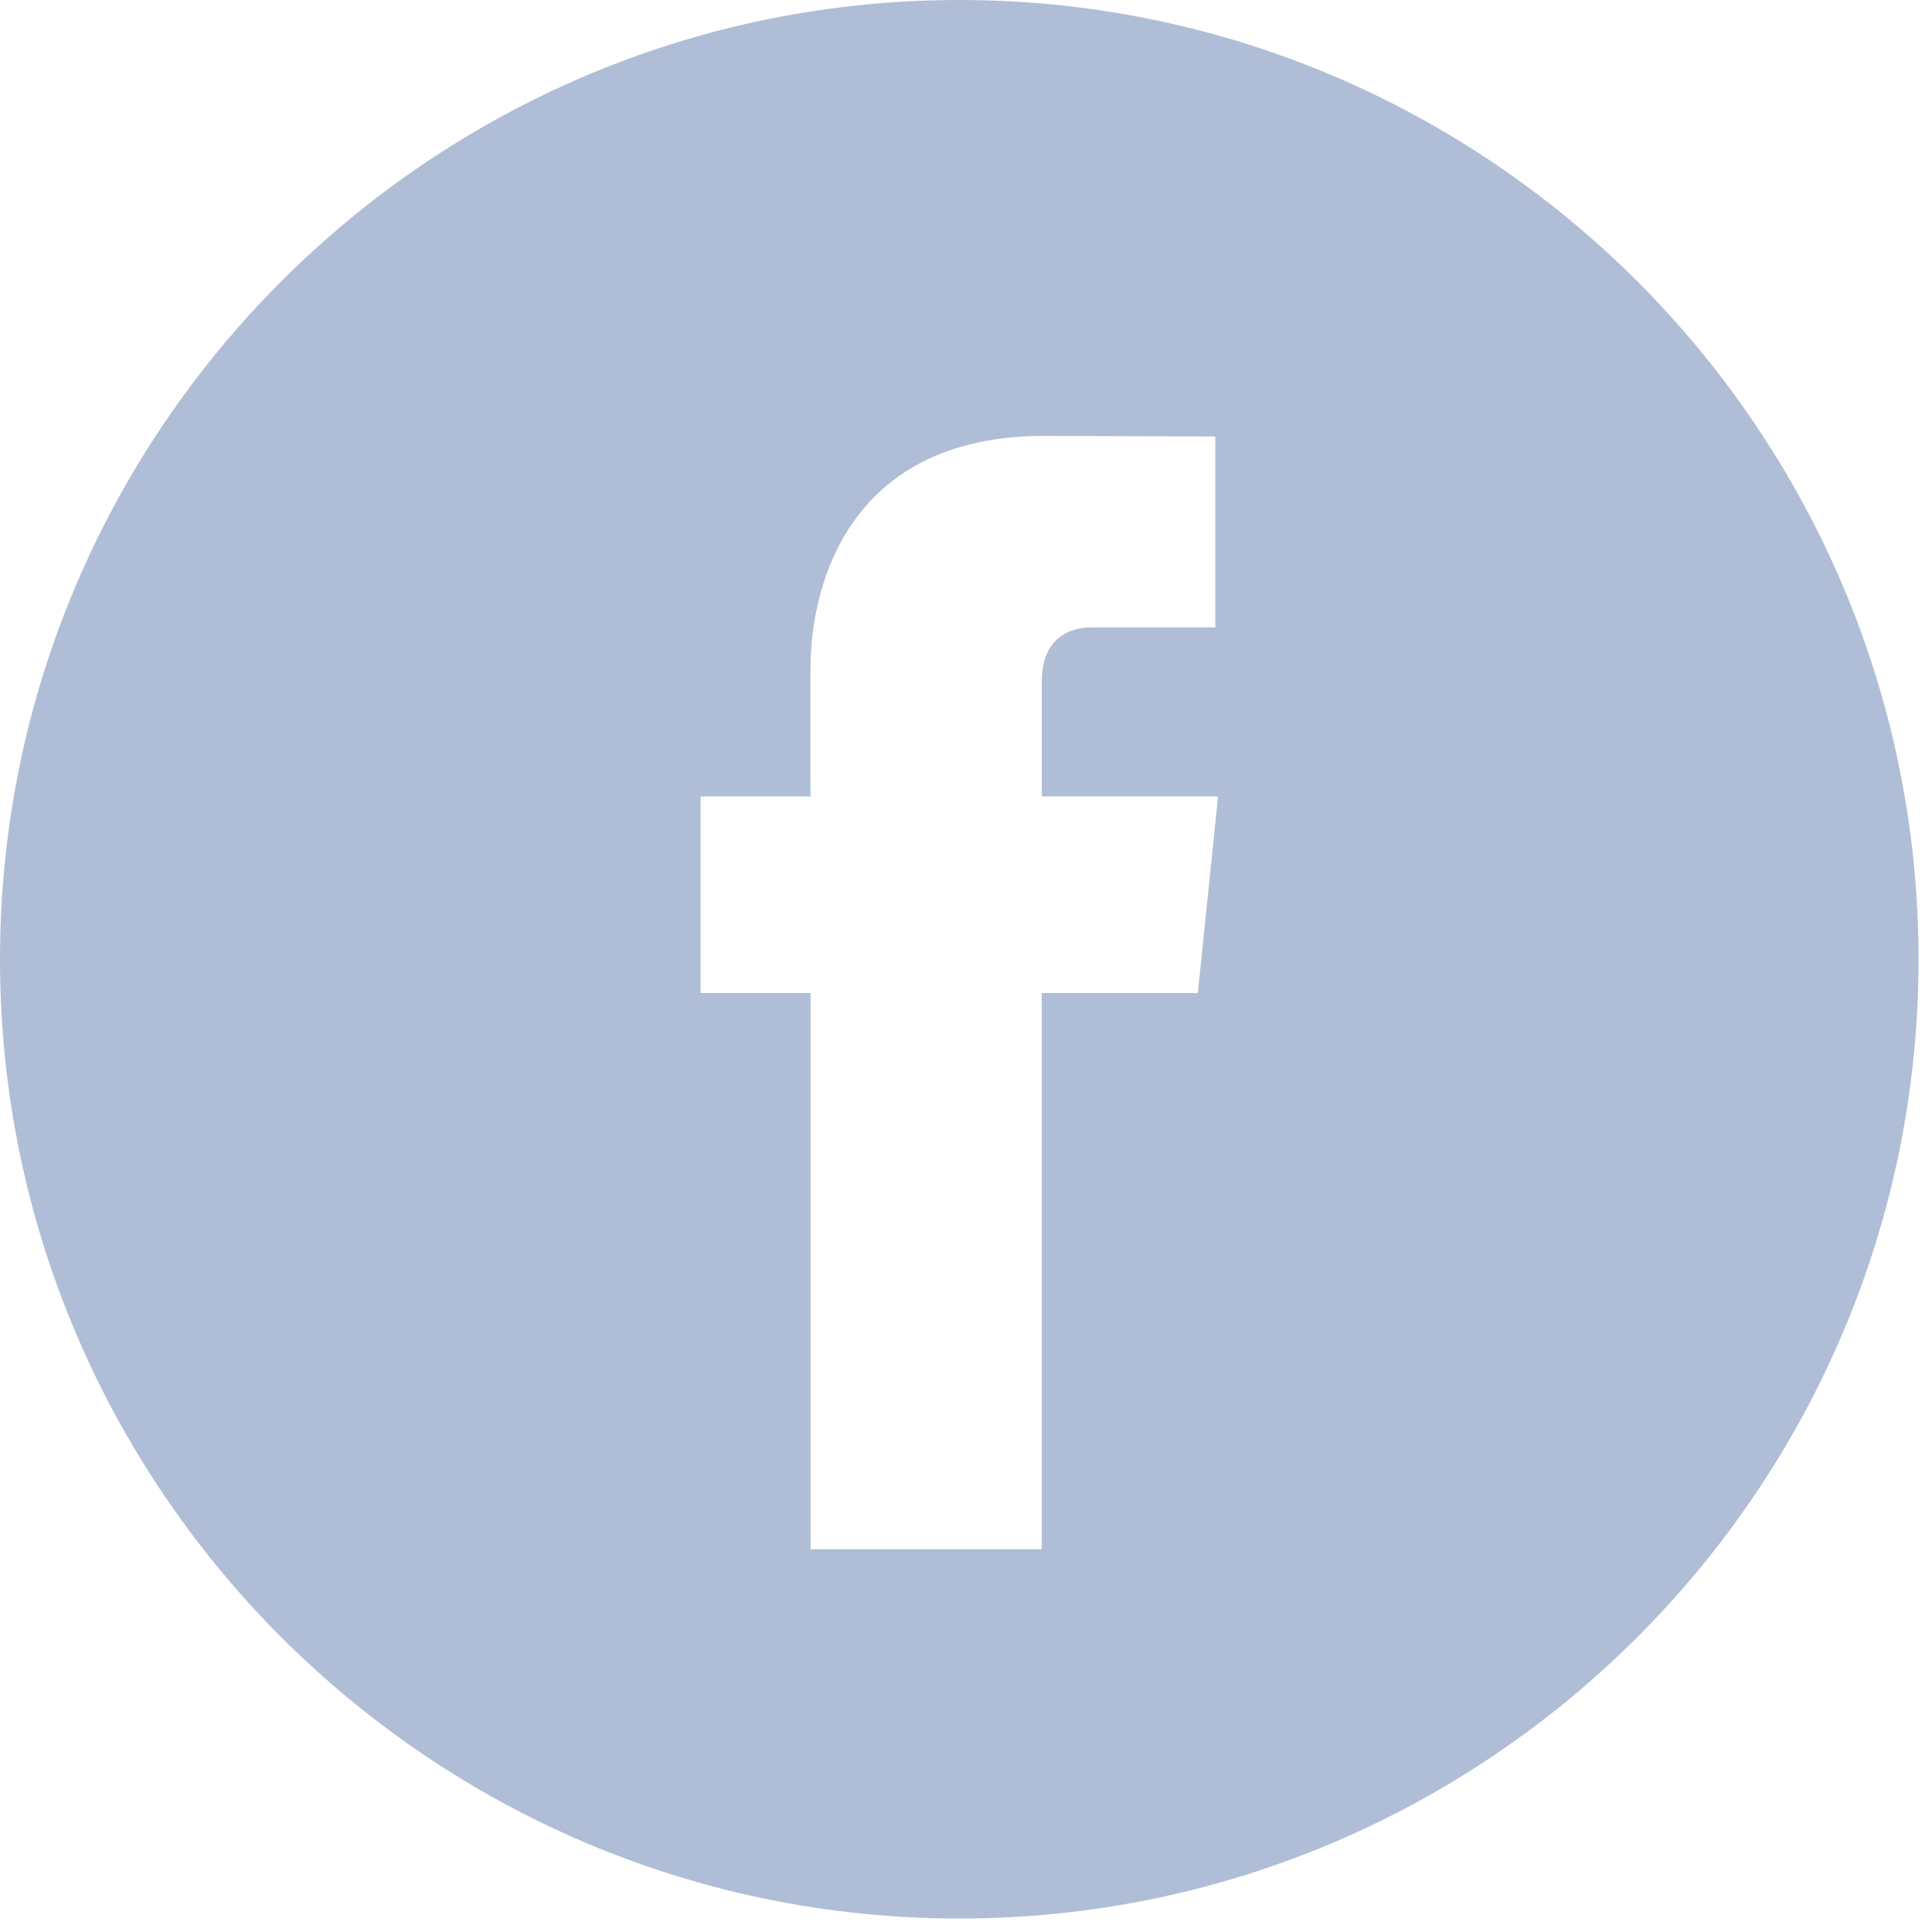 <svg xmlns="http://www.w3.org/2000/svg" width="32" height="32" viewBox="0 0 32 32">
    <path fill="#AFBED6" fill-rule="nonzero" d="M15.889 0C7.128 0 0 7.128 0 15.889c0 8.76 7.128 15.888 15.889 15.888 8.76 0 15.888-7.128 15.888-15.888C31.777 7.128 24.65 0 15.89 0zm3.951 16.448h-2.585v9.213h-3.83v-9.213h-1.821v-3.256h1.82v-2.107c0-1.508.717-3.865 3.866-3.865l2.839.01v3.162h-2.06c-.336 0-.813.167-.813.887v1.913h2.919l-.335 3.256z"/>
</svg>
